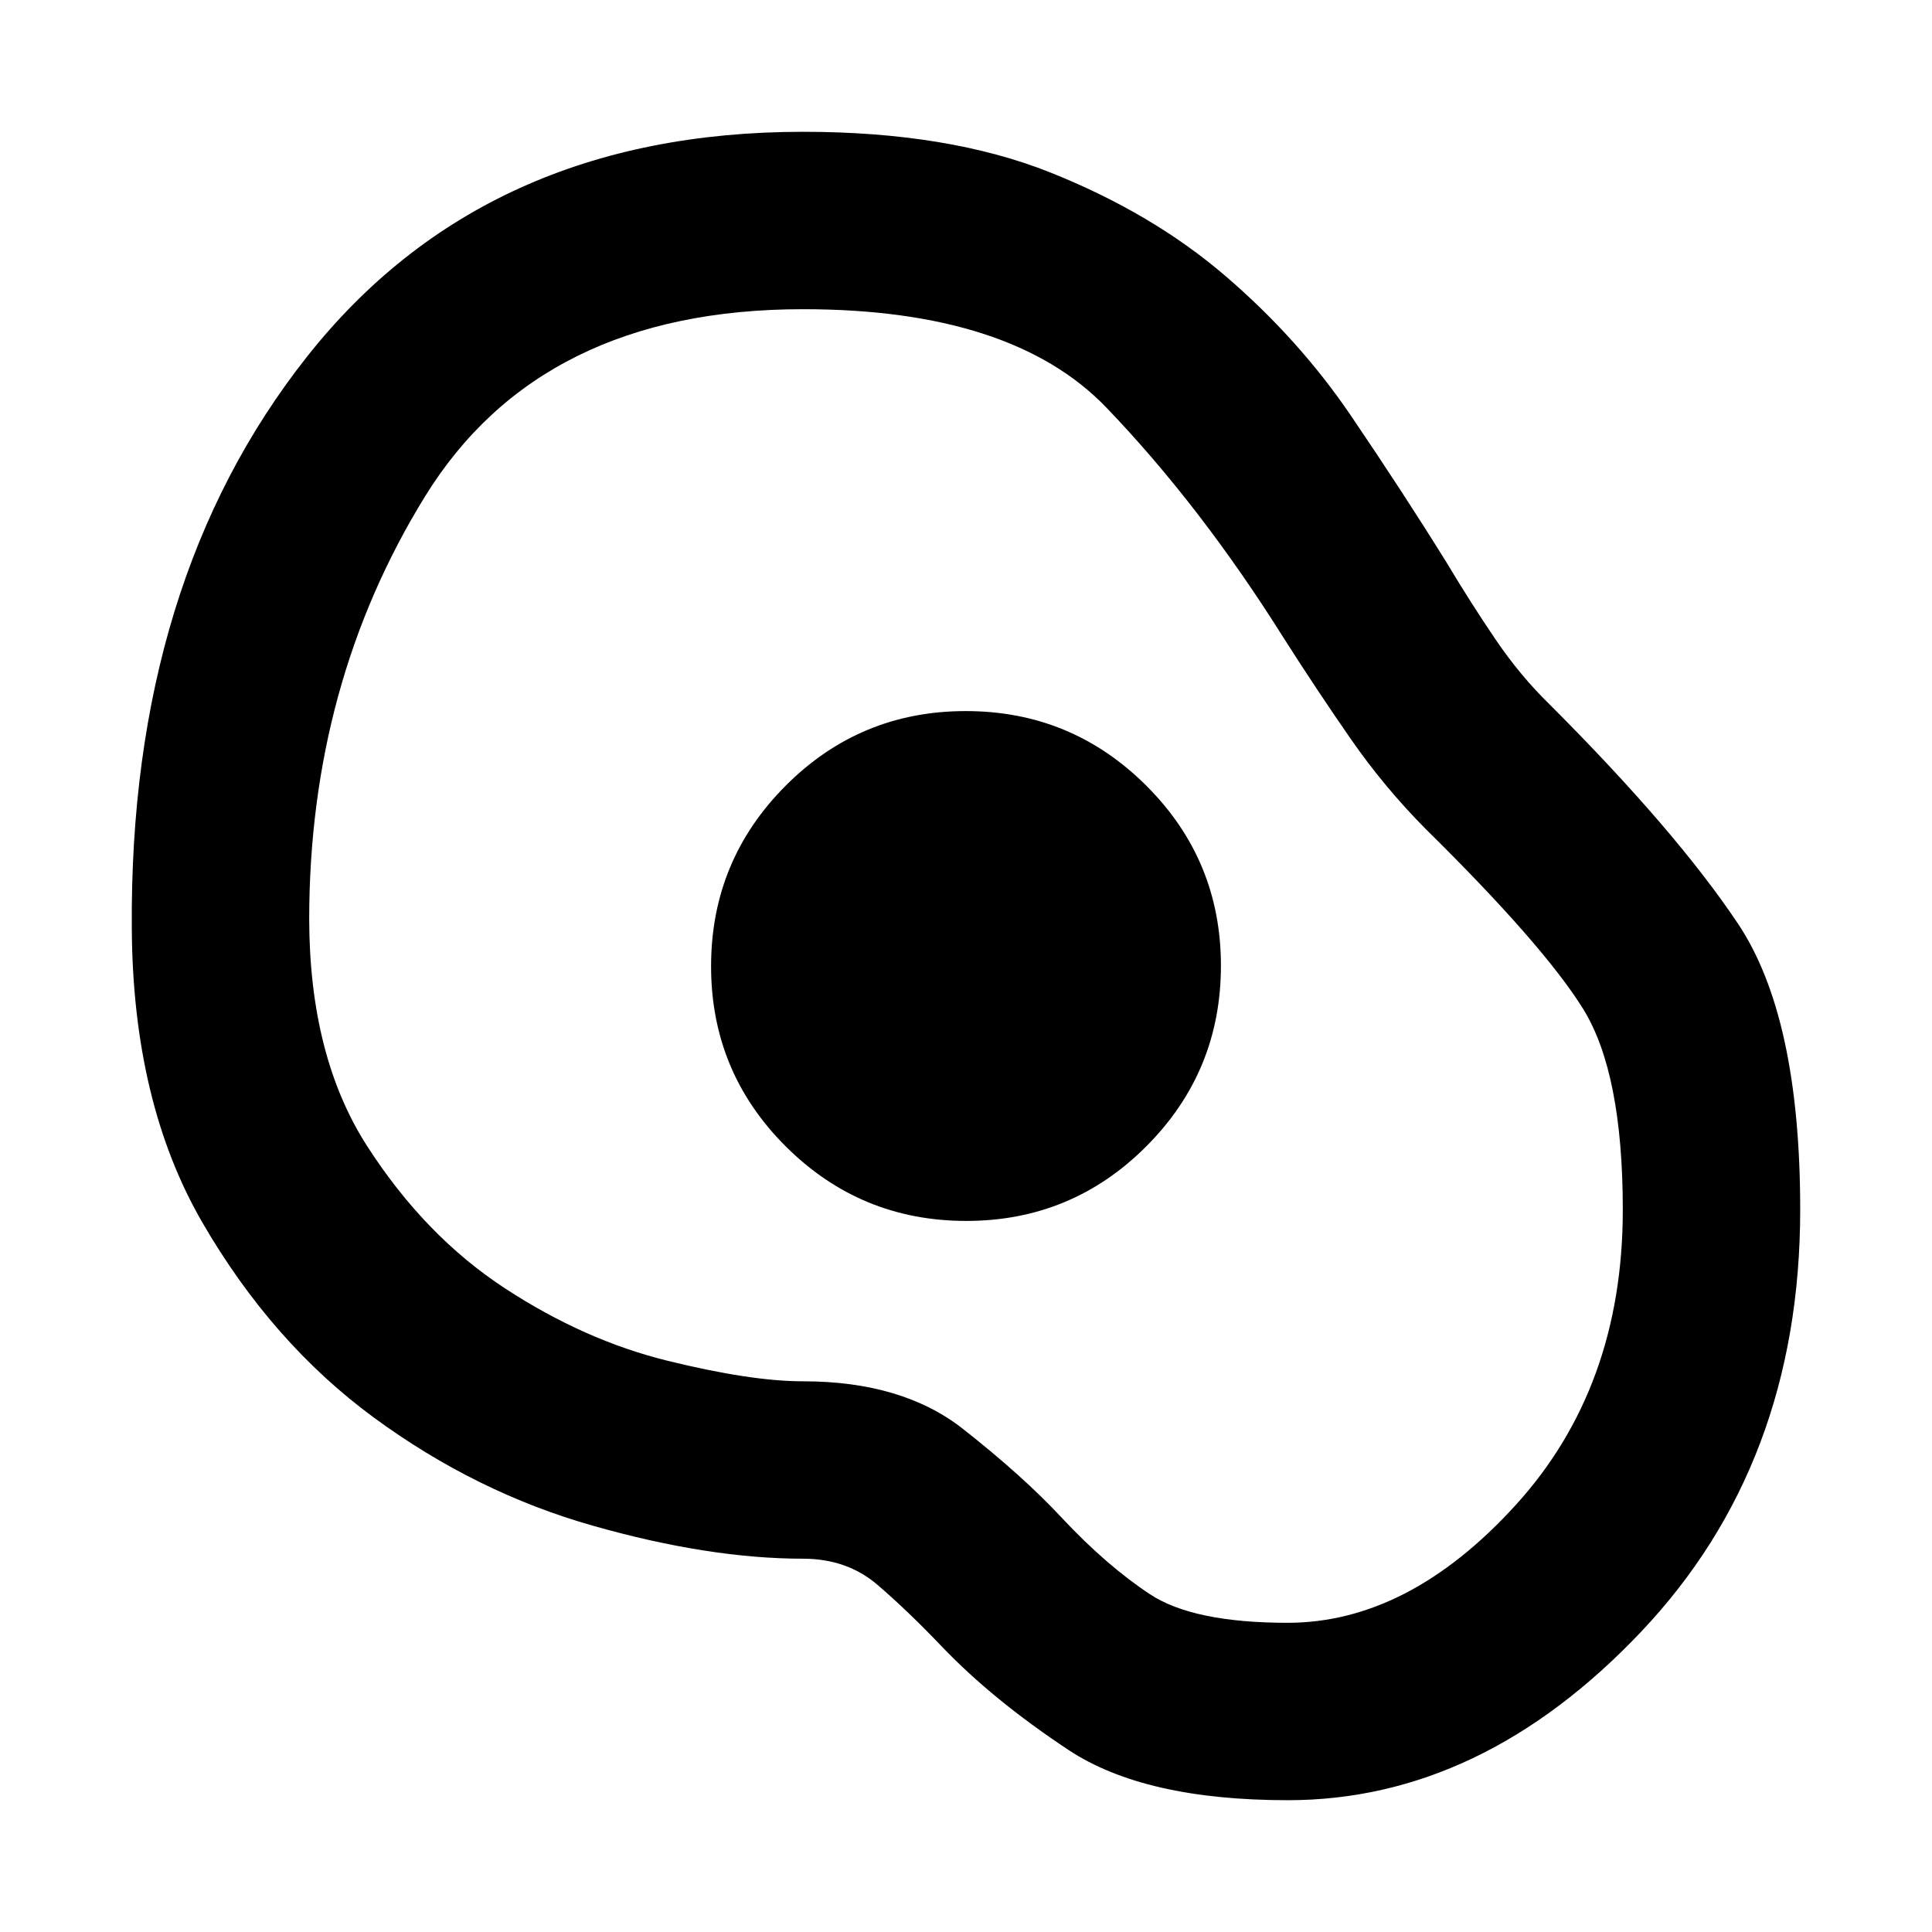 <svg xmlns="http://www.w3.org/2000/svg" height="40" viewBox="0 -960 960 960" width="40"><path d="M639.93-65.49q-71.26 0-108.97-24.95-37.7-24.95-63.02-51.46-16.77-17.59-31.9-30.59-15.13-13-37.04-13-46.84 0-104.71-16.48-57.87-16.47-108.45-53.59-50.59-37.12-85.26-96.94Q65.92-412.31 65.49-499q-1.24-172.09 87.08-283.8Q240.9-894.51 399-894.51q72.25 0 122.92 20.22t87.08 51.5q36.41 31.28 62.19 69.22t47.67 73.18q12 20.06 24.28 38.14 12.28 18.08 26.92 32.34 62.38 62.37 93.41 108.69 31.04 46.32 31.04 142.25 0 126.49-79.24 209.98-79.24 83.5-175.34 83.5Zm-.14-88.15q60.08 0 113.33-58.49 53.24-58.5 53.24-146.72 0-68.2-19.79-99.96-19.79-31.76-78.32-89.44-20.53-20.75-36.97-44.44-16.45-23.69-33.16-49.88-41.44-66.06-88.39-114.93-46.95-48.86-150.7-48.86-130.49 0-187.9 93.14-57.41 93.13-57.49 209.89.14 68.36 28.86 112.93 28.71 44.57 68.28 70.48 39.57 25.91 80.98 36.09 41.41 10.19 67.24 10.19 49.43 0 79.51 23.67 30.08 23.66 49.14 44.22 22.2 23.68 43.74 37.9 21.54 14.21 68.4 14.21ZM480.13-353.33q52.54 0 89.54-37.14 37-37.13 37-89.66 0-52.54-37.14-89.54-37.13-37-89.66-37-52.54 0-89.54 37.14-37 37.13-37 89.66 0 52.54 37.14 89.54 37.13 37 89.66 37Zm.1-126.67Z"/></svg>